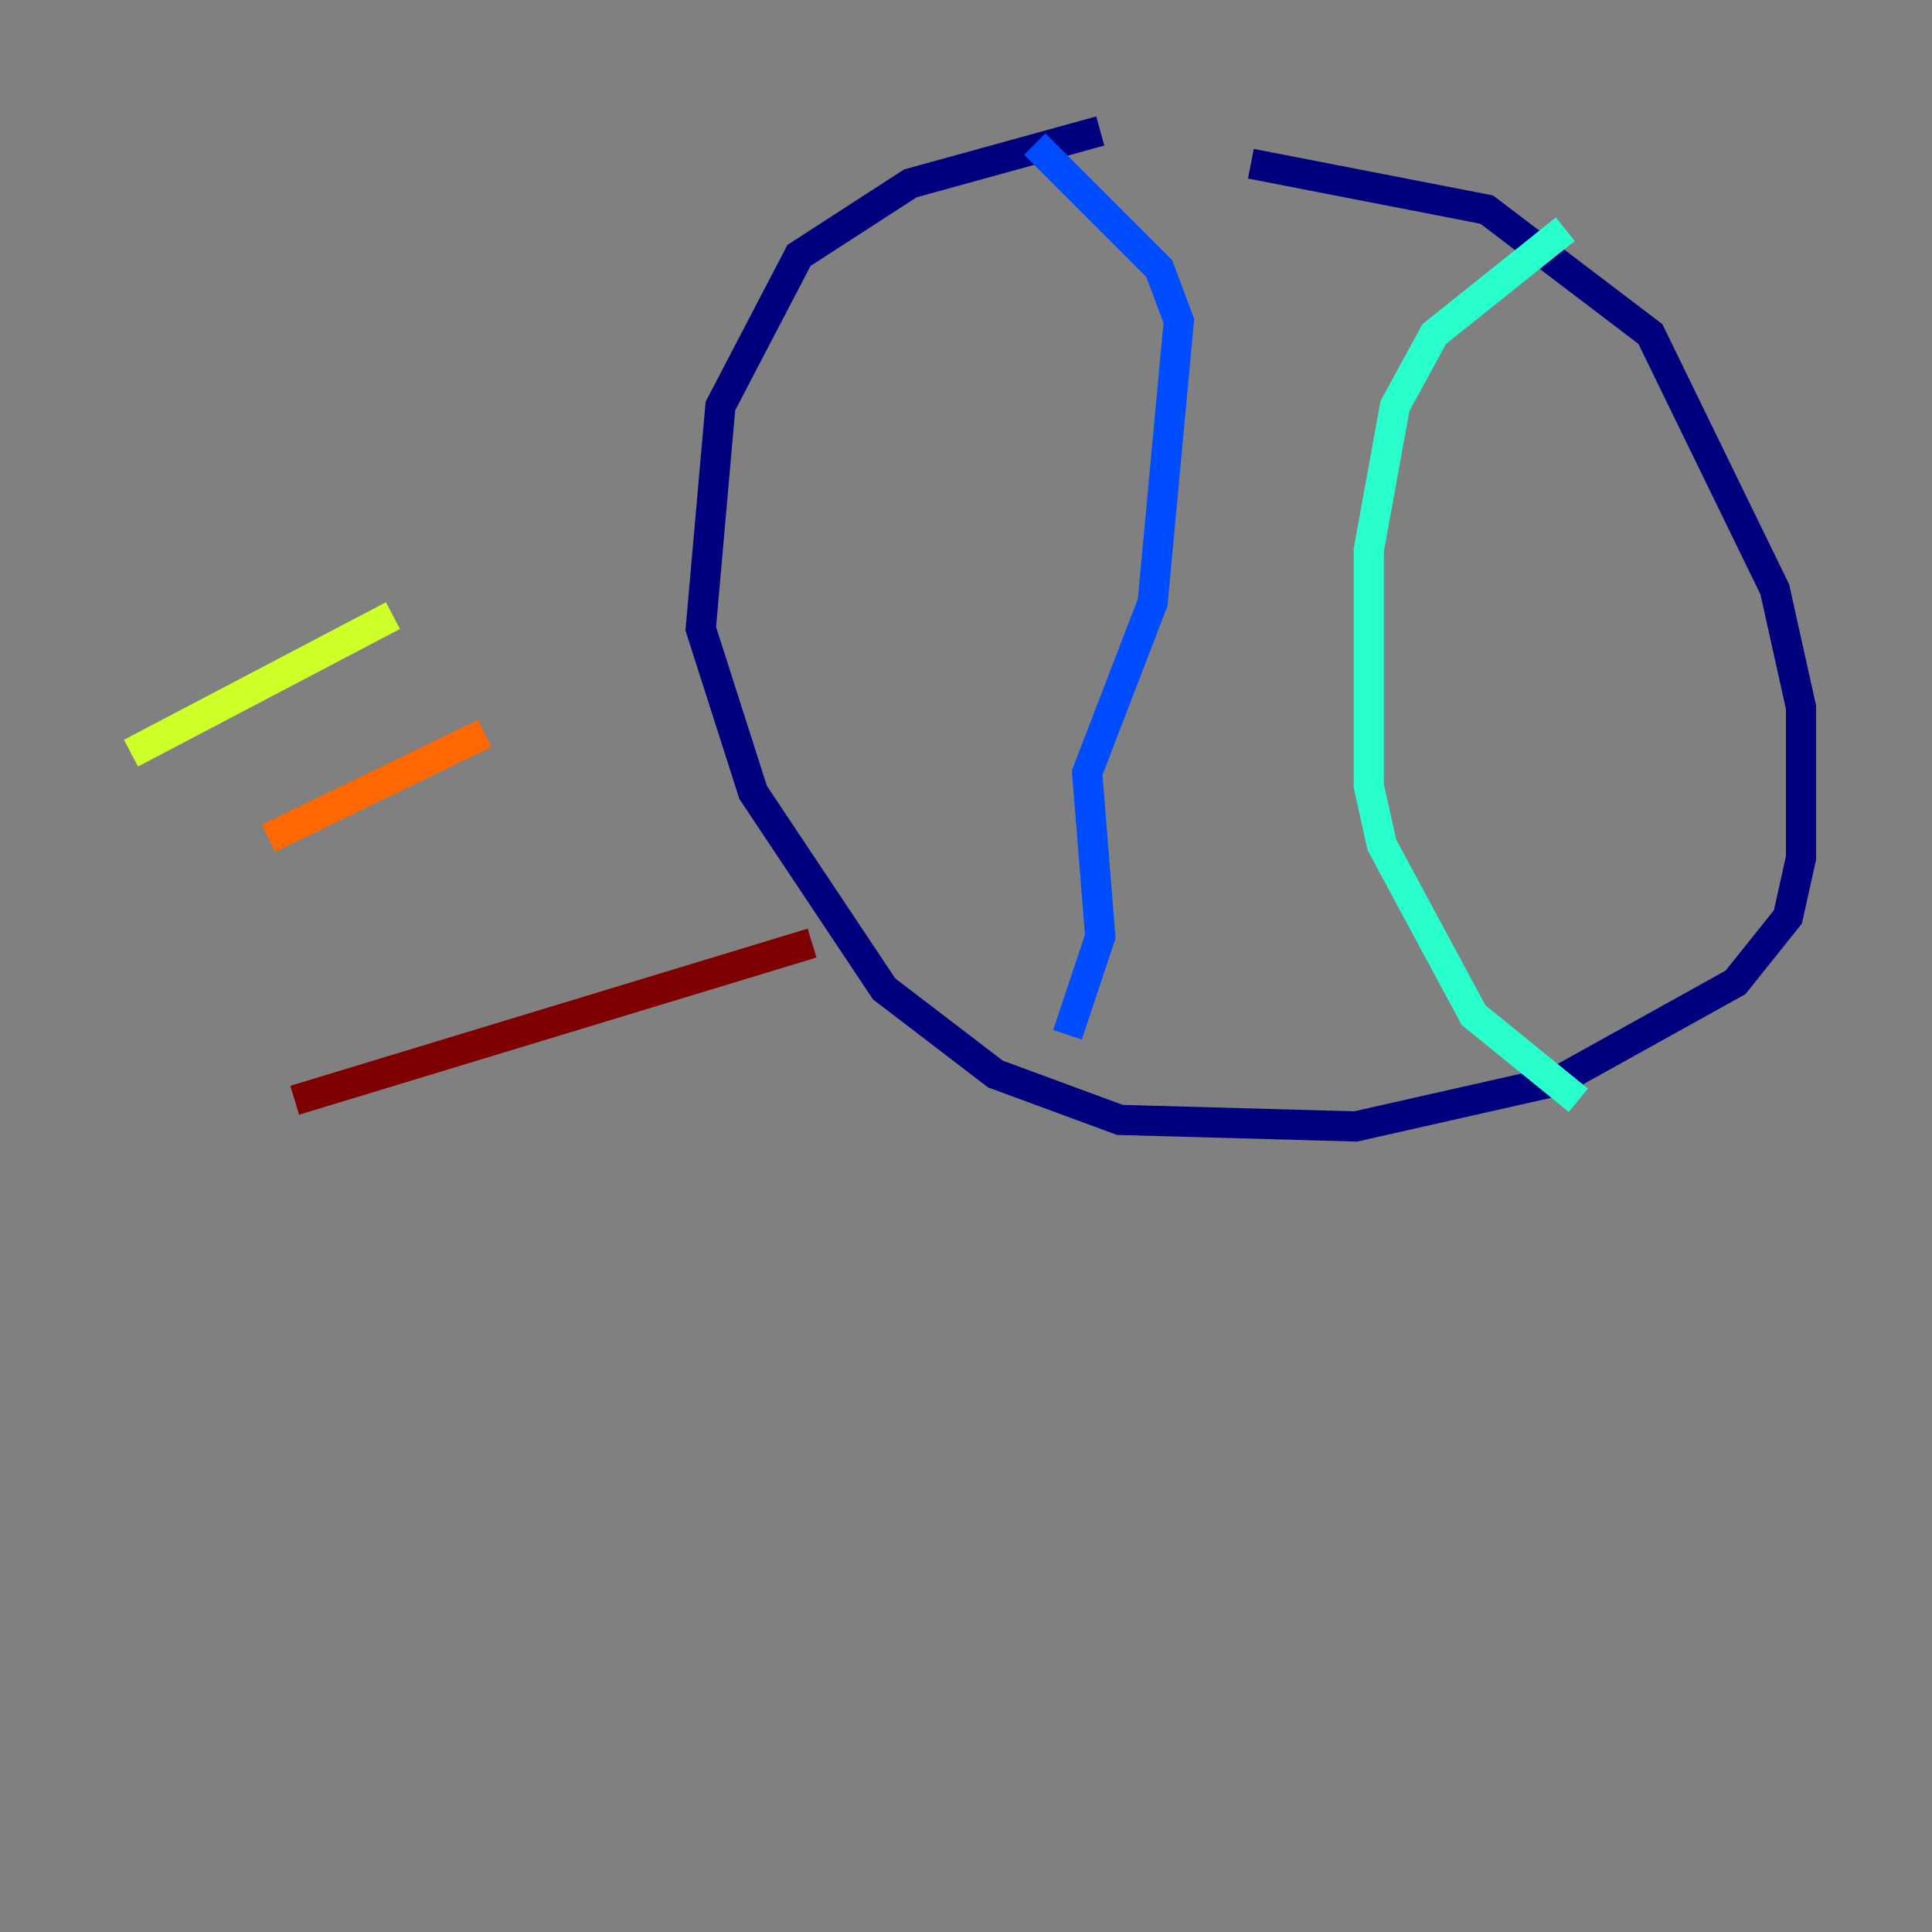 <?xml version="1.0" encoding="utf-8" ?>
<svg baseProfile="tiny" height="128" version="1.2" viewBox="0,0,128,128" width="128" xmlns="http://www.w3.org/2000/svg" xmlns:ev="http://www.w3.org/2001/xml-events" xmlns:xlink="http://www.w3.org/1999/xlink"><rect x="0" y="0" width="128" height="128" fill="#808080" stroke="none"/><defs /><polyline fill="none" points="72.895,8.678 60.312,12.149 52.936,16.922 47.729,26.902 46.427,41.654 49.898,52.502 58.576,65.519 65.953,71.159 74.197,74.197 89.817,74.63 103.268,71.593 114.983,65.085 118.454,60.746 119.322,56.841 119.322,46.861 117.586,39.051 109.342,22.129 98.495,13.885 82.875,10.848" stroke="#00007f" stroke-width="2" /><polyline fill="none" points="70.725,68.556 72.895,62.047 72.027,51.2 76.366,39.919 78.102,21.261 76.8,17.79 68.556,9.546" stroke="#004cff" stroke-width="2" /><polyline fill="none" points="103.702,15.186 95.024,22.129 92.42,26.902 90.685,36.447 90.685,52.068 91.552,55.973 97.627,67.254 104.57,72.895" stroke="#29ffcd" stroke-width="2" /><polyline fill="none" points="8.678,49.898 26.034,40.786" stroke="#cdff29" stroke-width="2" /><polyline fill="none" points="17.79,55.539 32.108,48.597" stroke="#ff6700" stroke-width="2" /><polyline fill="none" points="19.525,72.895 53.803,62.481" stroke="#7f0000" stroke-width="2" /></svg>